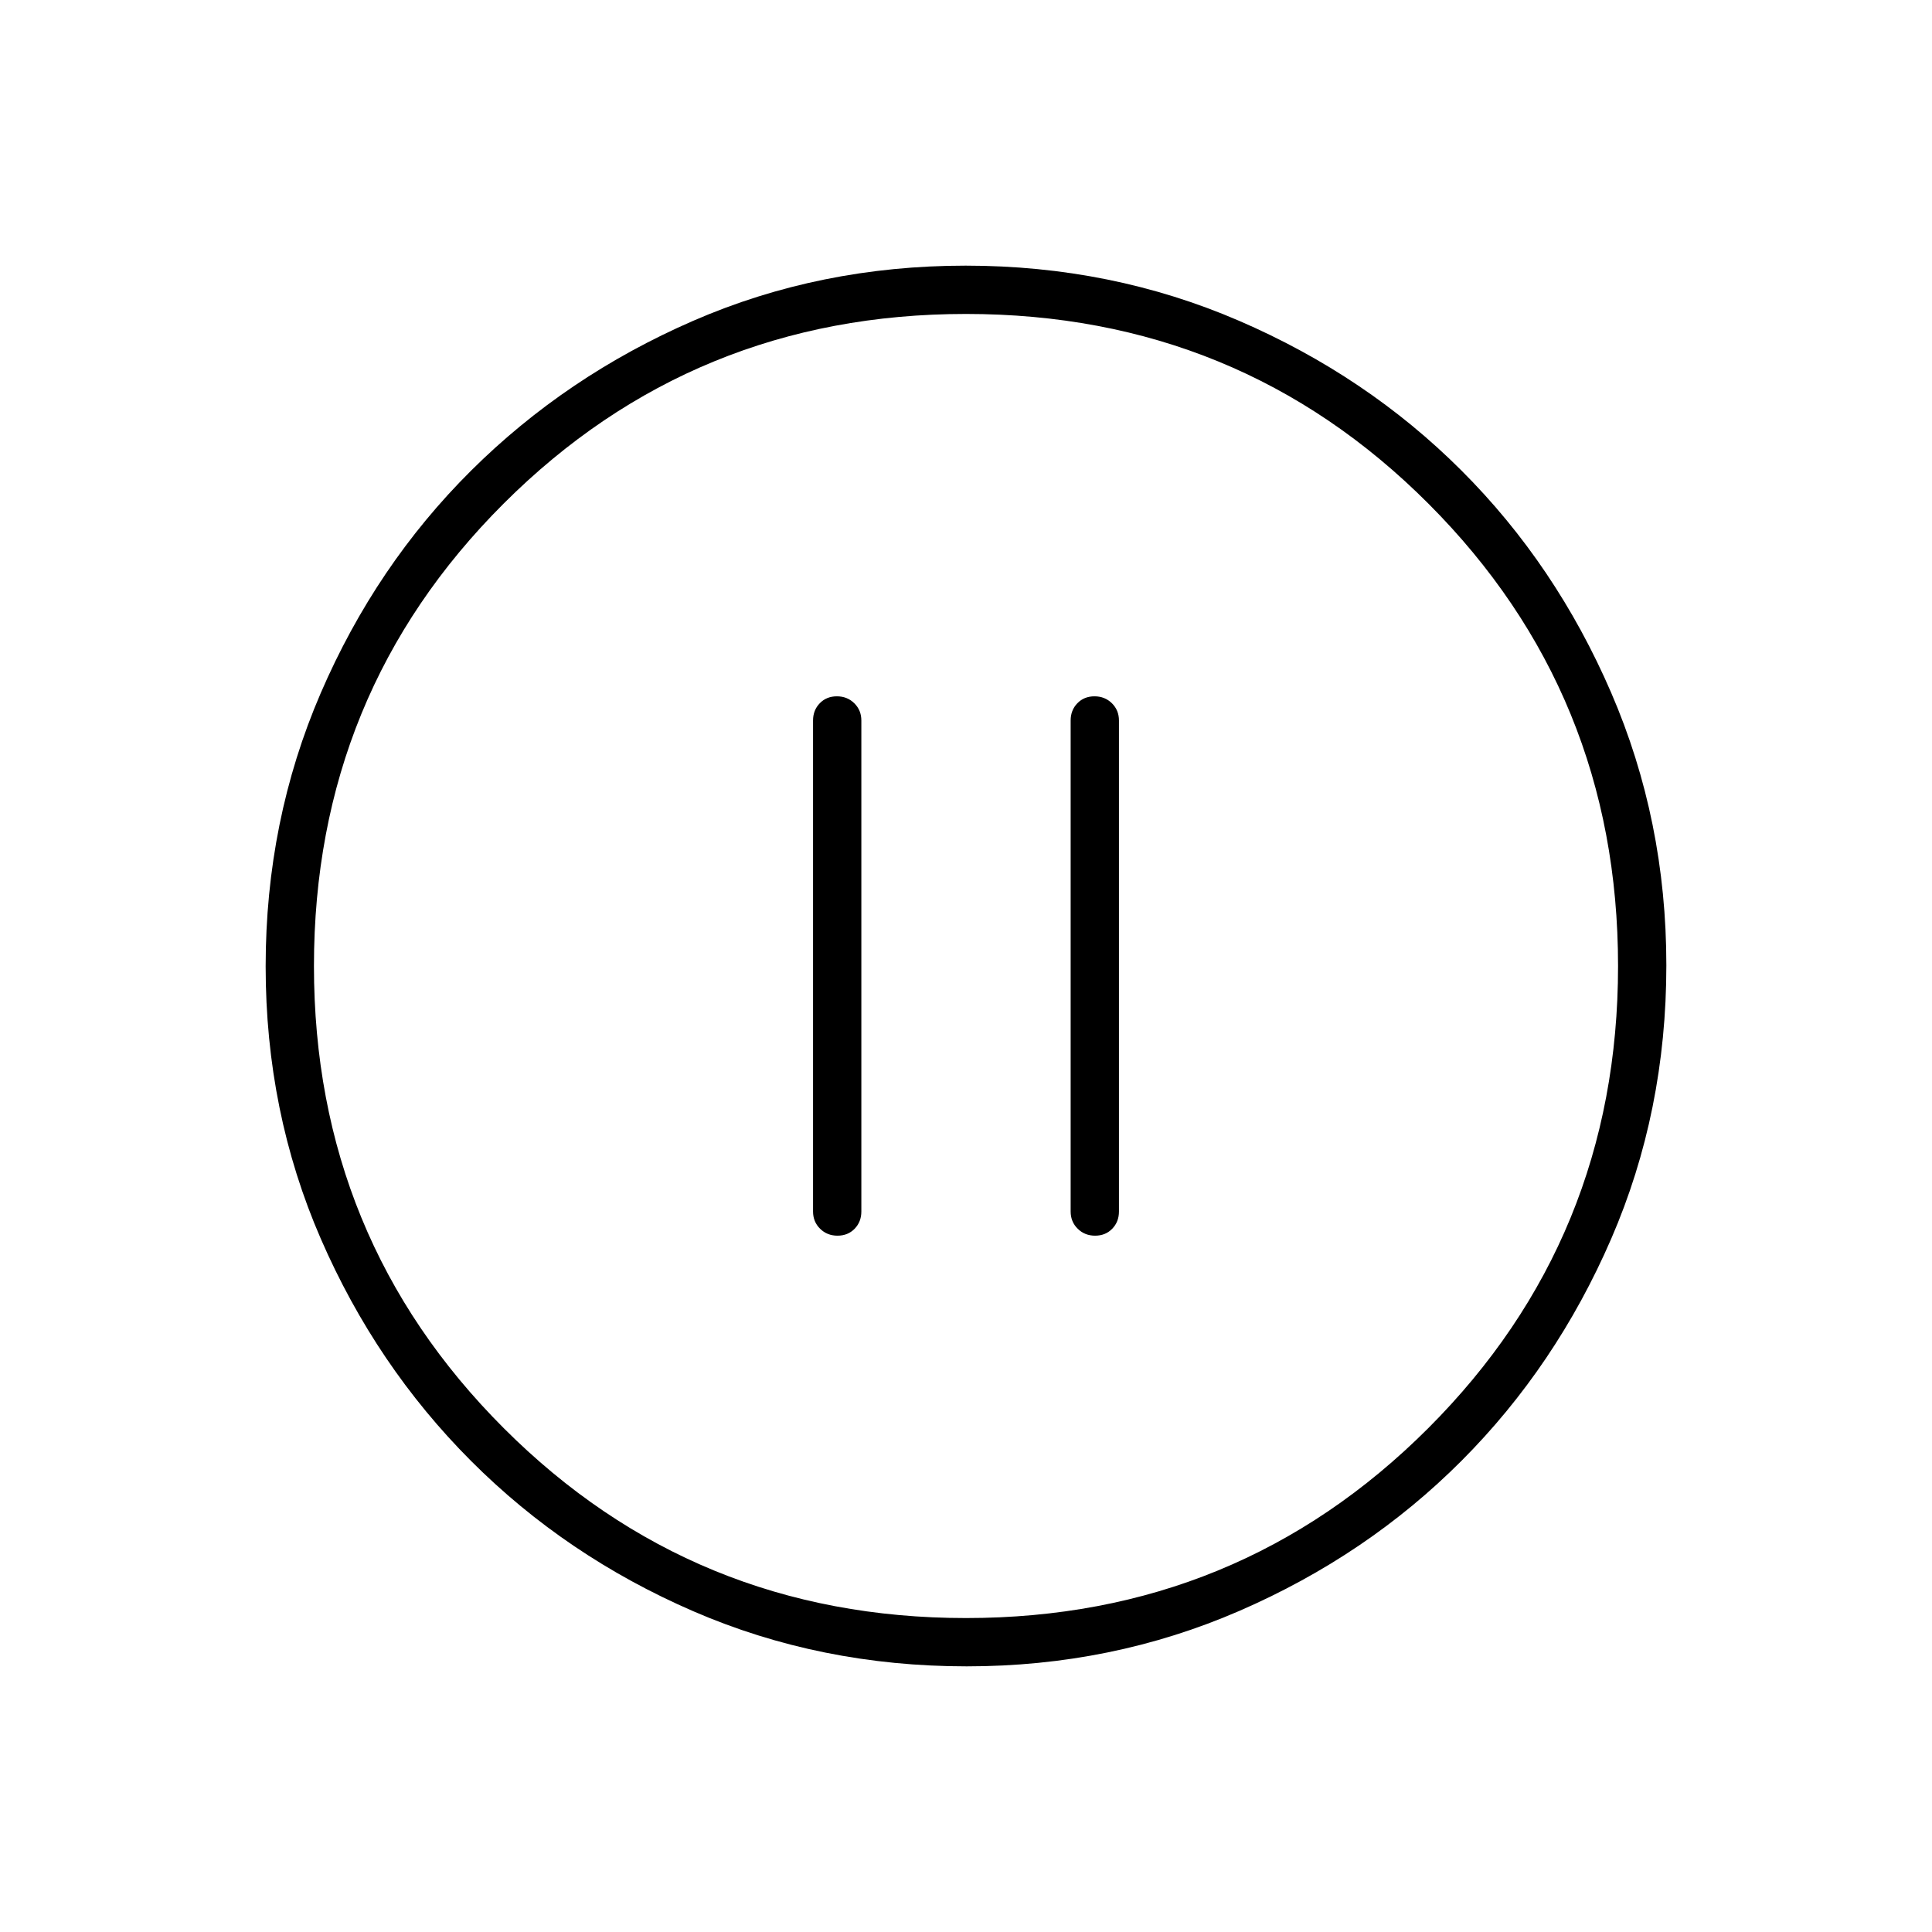 <svg xmlns="http://www.w3.org/2000/svg" height="40" viewBox="0 -960 960 960" width="40"><path d="M416.16-346q5.17 0 8.51-3.45Q428-352.9 428-358v-244q0-5.1-3.5-8.55-3.49-3.45-8.66-3.45t-8.51 3.45Q404-607.1 404-602v244q0 5.1 3.5 8.55 3.49 3.45 8.66 3.45Zm128 0q5.17 0 8.51-3.45Q556-352.9 556-358v-244q0-5.1-3.5-8.55-3.49-3.45-8.66-3.45t-8.51 3.45Q532-607.1 532-602v244q0 5.1 3.5 8.55 3.49 3.45 8.66 3.45Zm-63.81 214q-72.66 0-135.87-27.39-63.21-27.39-110.42-74.68-47.21-47.29-74.63-110.33Q132-407.44 132-479.83q0-72.38 27.39-135.83 27.39-63.46 74.68-110.47 47.29-47.02 110.33-74.44Q407.44-828 479.83-828q72.38 0 135.83 27.39 63.46 27.39 110.47 74.35 47.02 46.96 74.44 110.43Q828-552.35 828-480.35q0 72.66-27.39 135.87-27.39 63.21-74.35 110.3-46.96 47.08-110.43 74.63Q552.35-132 480.35-132Zm-.35-24q135.33 0 229.67-94.33Q804-344.67 804-480q0-135.33-94.16-229.67Q615.68-804 480-804q-135.33 0-229.67 94.16Q156-615.68 156-480q0 135.33 94.33 229.67Q344.67-156 480-156Zm0-324Z"/></svg>